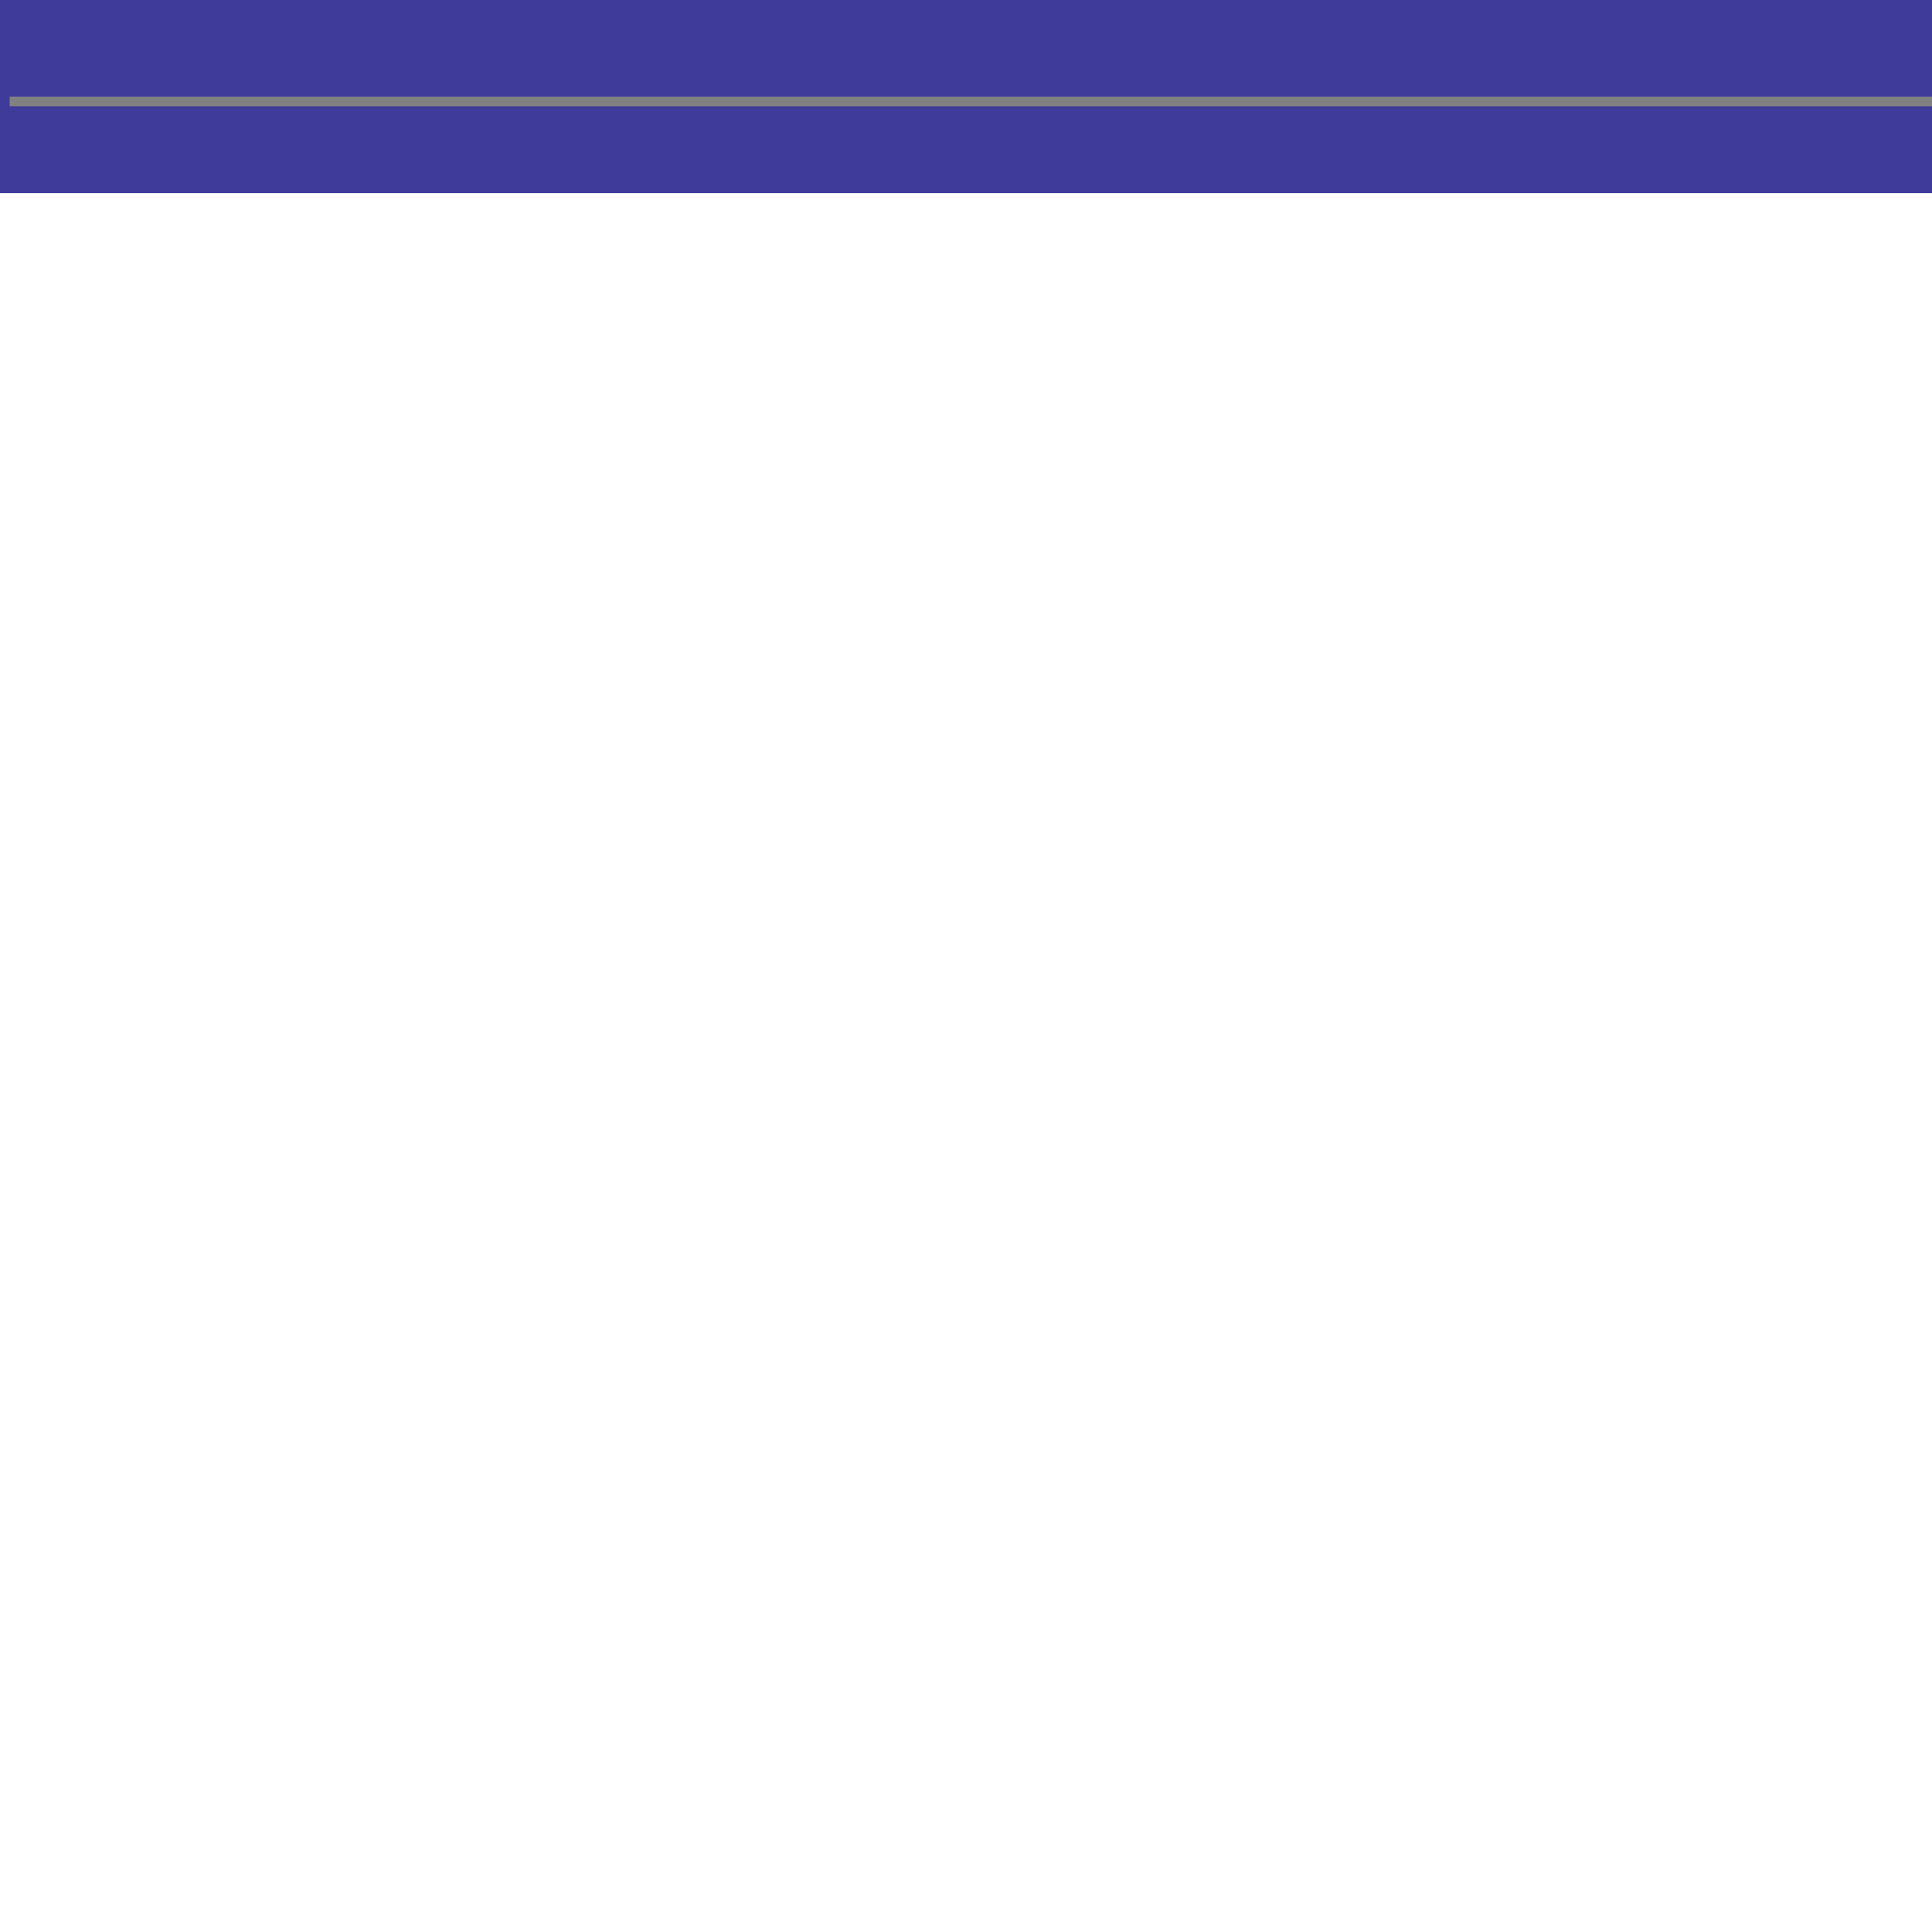 <?xml version="1.0" encoding="UTF-8" standalone="no"?>
<svg width="200px" height="200px" viewBox="0 0 200 200" version="1.1" xmlns="http://www.w3.org/2000/svg" xmlns:xlink="http://www.w3.org/1999/xlink">
    <!-- Generator: Sketch 3.8.3 (29802) - http://www.bohemiancoding.com/sketch -->
    <title>black2</title>
    <desc>Created with Sketch.</desc>
    <defs></defs>
    <g id="Page-1" stroke="none" stroke-width="1" fill="none" fill-rule="evenodd">
        <g id="influenceBlack" transform="translate(-400, 0)"></g>
        <g id="blocks" transform="translate(-400, 0)" fill="#3F3B9A">
            <rect id="Rectangle-17-Copy" x="400" y="0" width="200" height="20"></rect>
        </g>
        <g id="lines" transform="translate(0, 9)" stroke="#818181" stroke-linecap="square">
            <path d="M1.5,1.5 L199.5,1.5" id="Line"></path>
        </g>
    </g>
</svg>